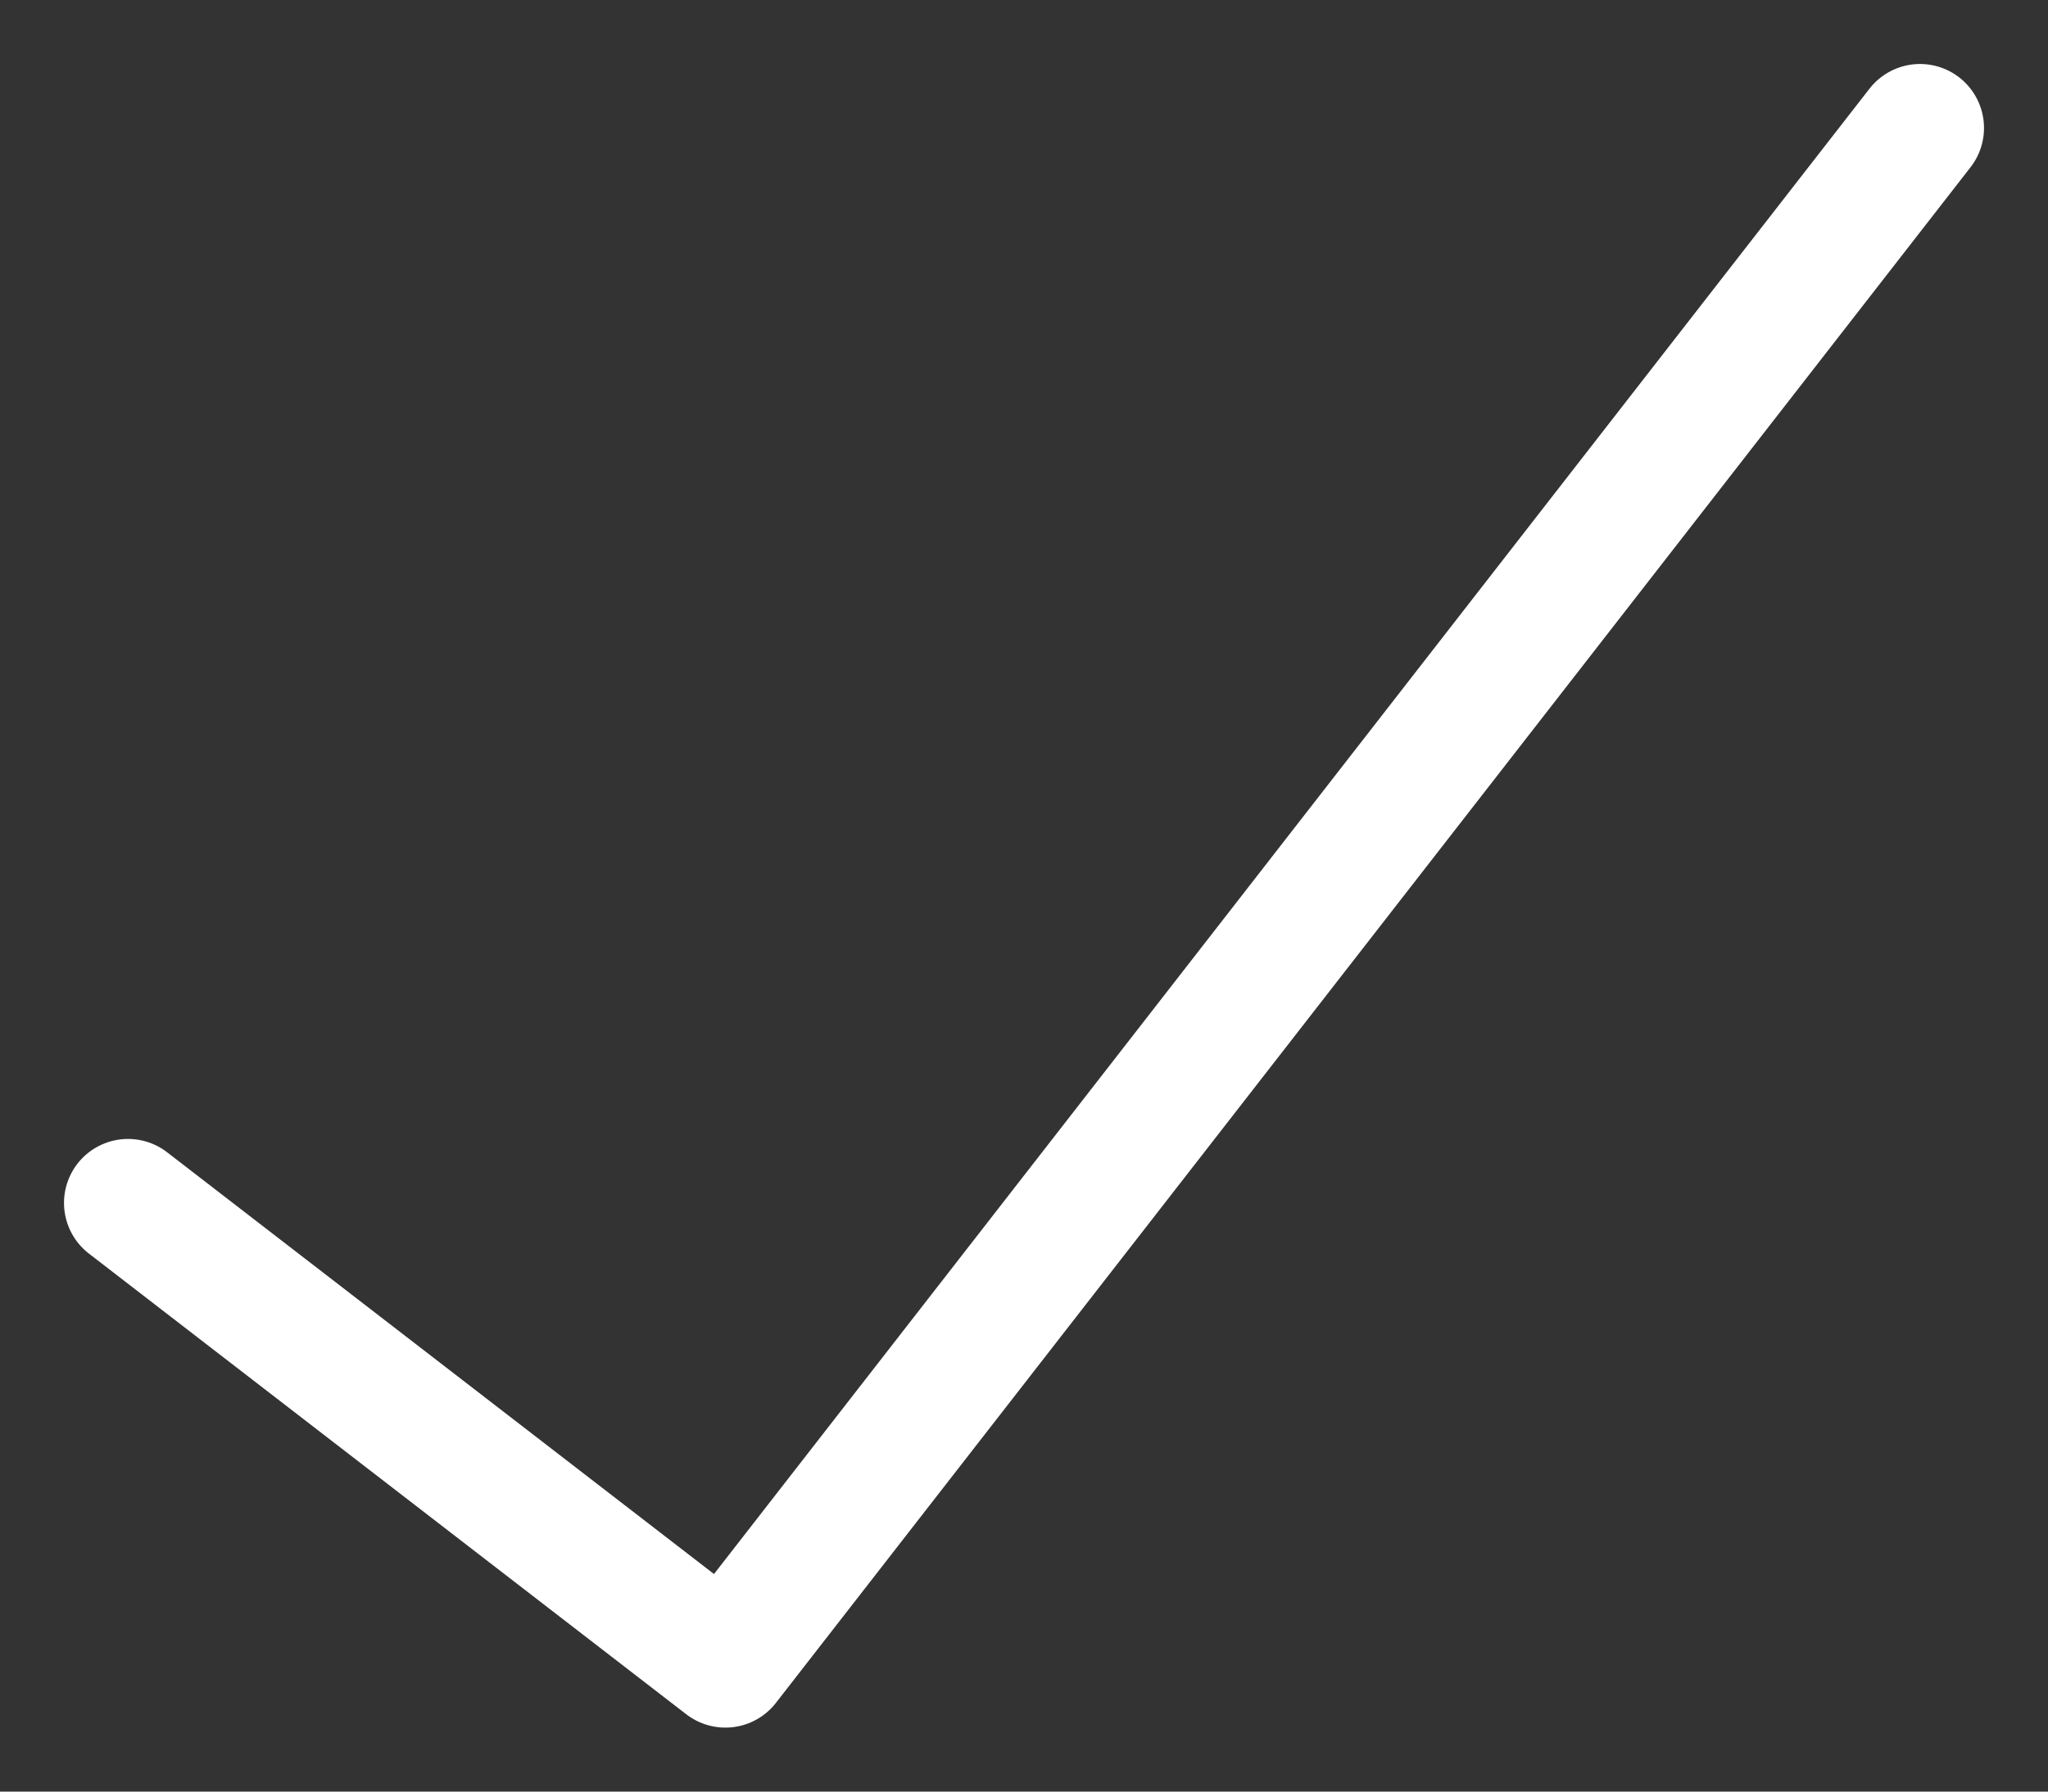 <svg width="16" height="14" viewBox="0 0 16 14" fill="none" xmlns="http://www.w3.org/2000/svg">
    <rect x="0" y="0" width="16" height="14" fill="#333333" stroke="none"/>
    <path d="M15 1L5.667 13L1 9.4" stroke="white" stroke-linecap="round" stroke-linejoin="round"/>
</svg>
